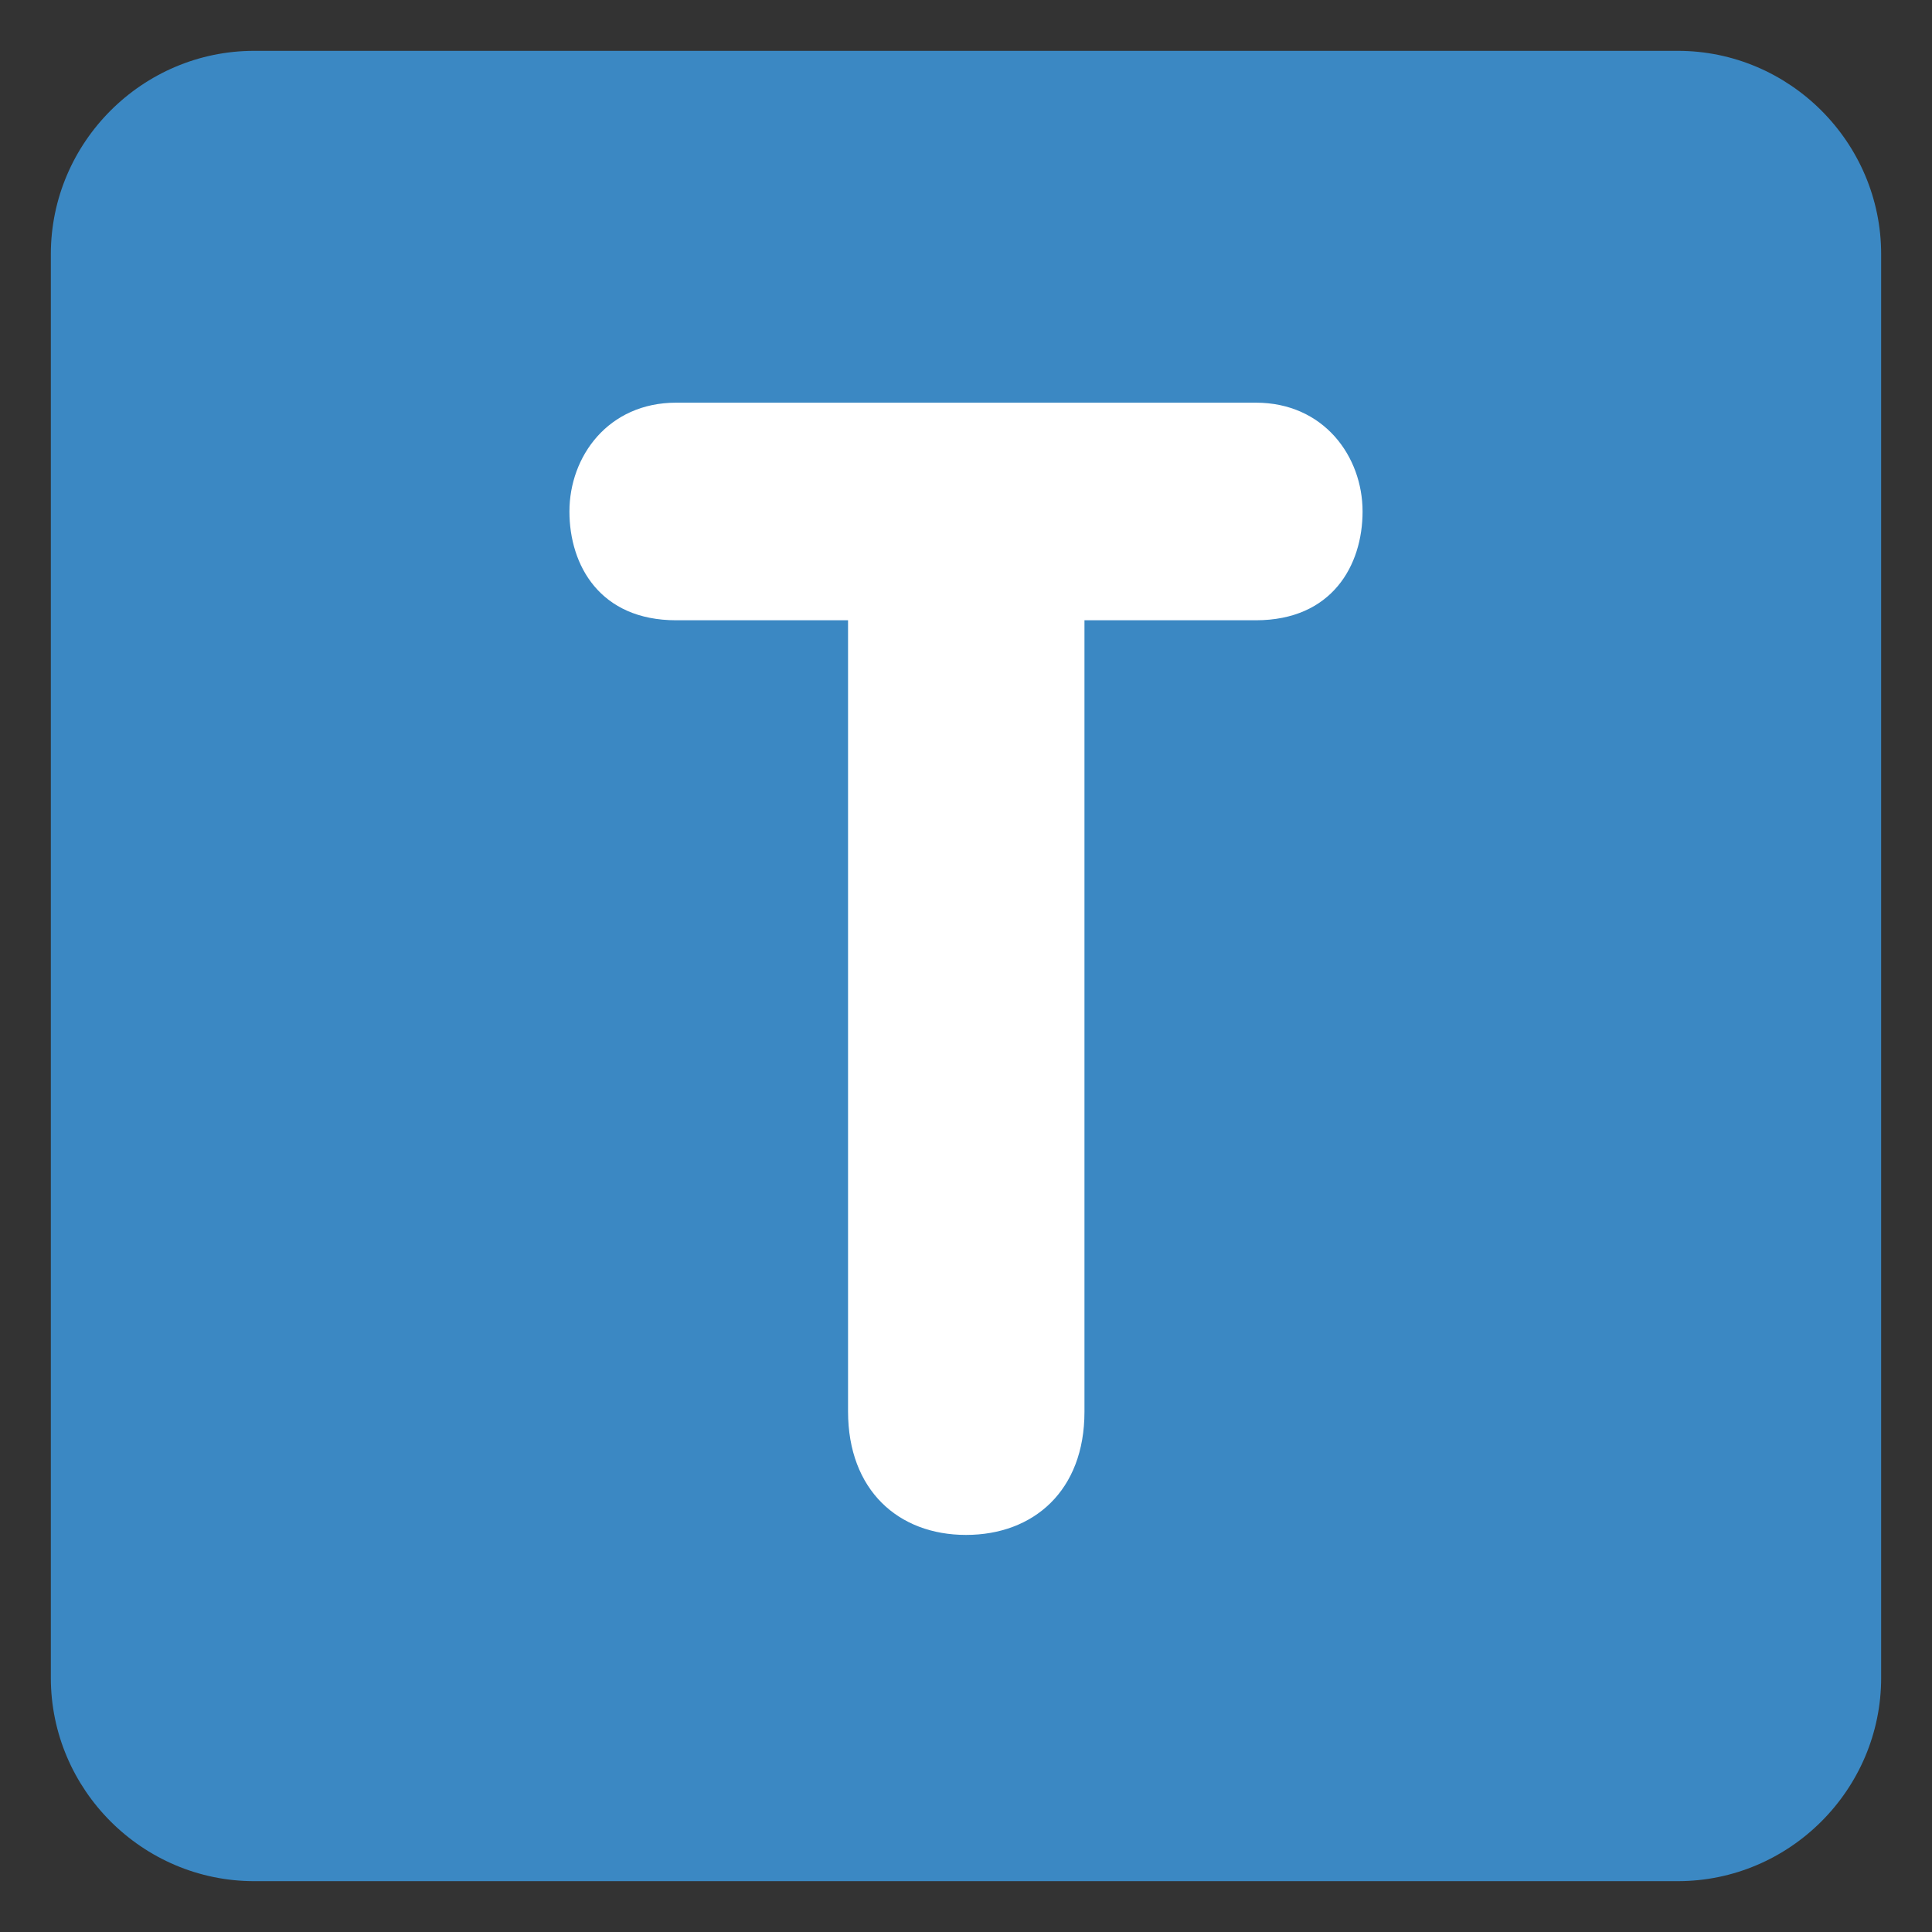 <svg xmlns="http://www.w3.org/2000/svg" viewBox="0 0 47.5 47.5" enable-background="new 0 0 47.5 47.5"><rect x="0" y="0" width="47.5" height="47.5" fill="#333333" stroke="none"/><defs><clipPath id="a"><path d="M0 38h38V0H0v38z"/></clipPath></defs><g><g><g clip-path="url(#a)" transform="matrix(1.25 0 0 -1.25 0 47.5)"><g><path fill="#3b88c3" d="M37 5c0-2.2-1.8-4-4-4H5C2.8 1 1 2.8 1 5v28c0 2.2 1.8 4 4 4h28c2.2 0 4-1.8 4-4V5z"/></g><g><path fill="#fff" d="M16.68 25.8H13.3c-1.5 0-2.1 1.08-2.1 2.14 0 1.08.76 2.14 2.1 2.14h11.4c1.34 0 2.1-1.06 2.1-2.14 0-1.06-.6-2.14-2.1-2.14h-3.37V10.23c0-1.55-1-2.42-2.33-2.42s-2.32.88-2.32 2.43V25.8z"/></g></g></g></g></svg>